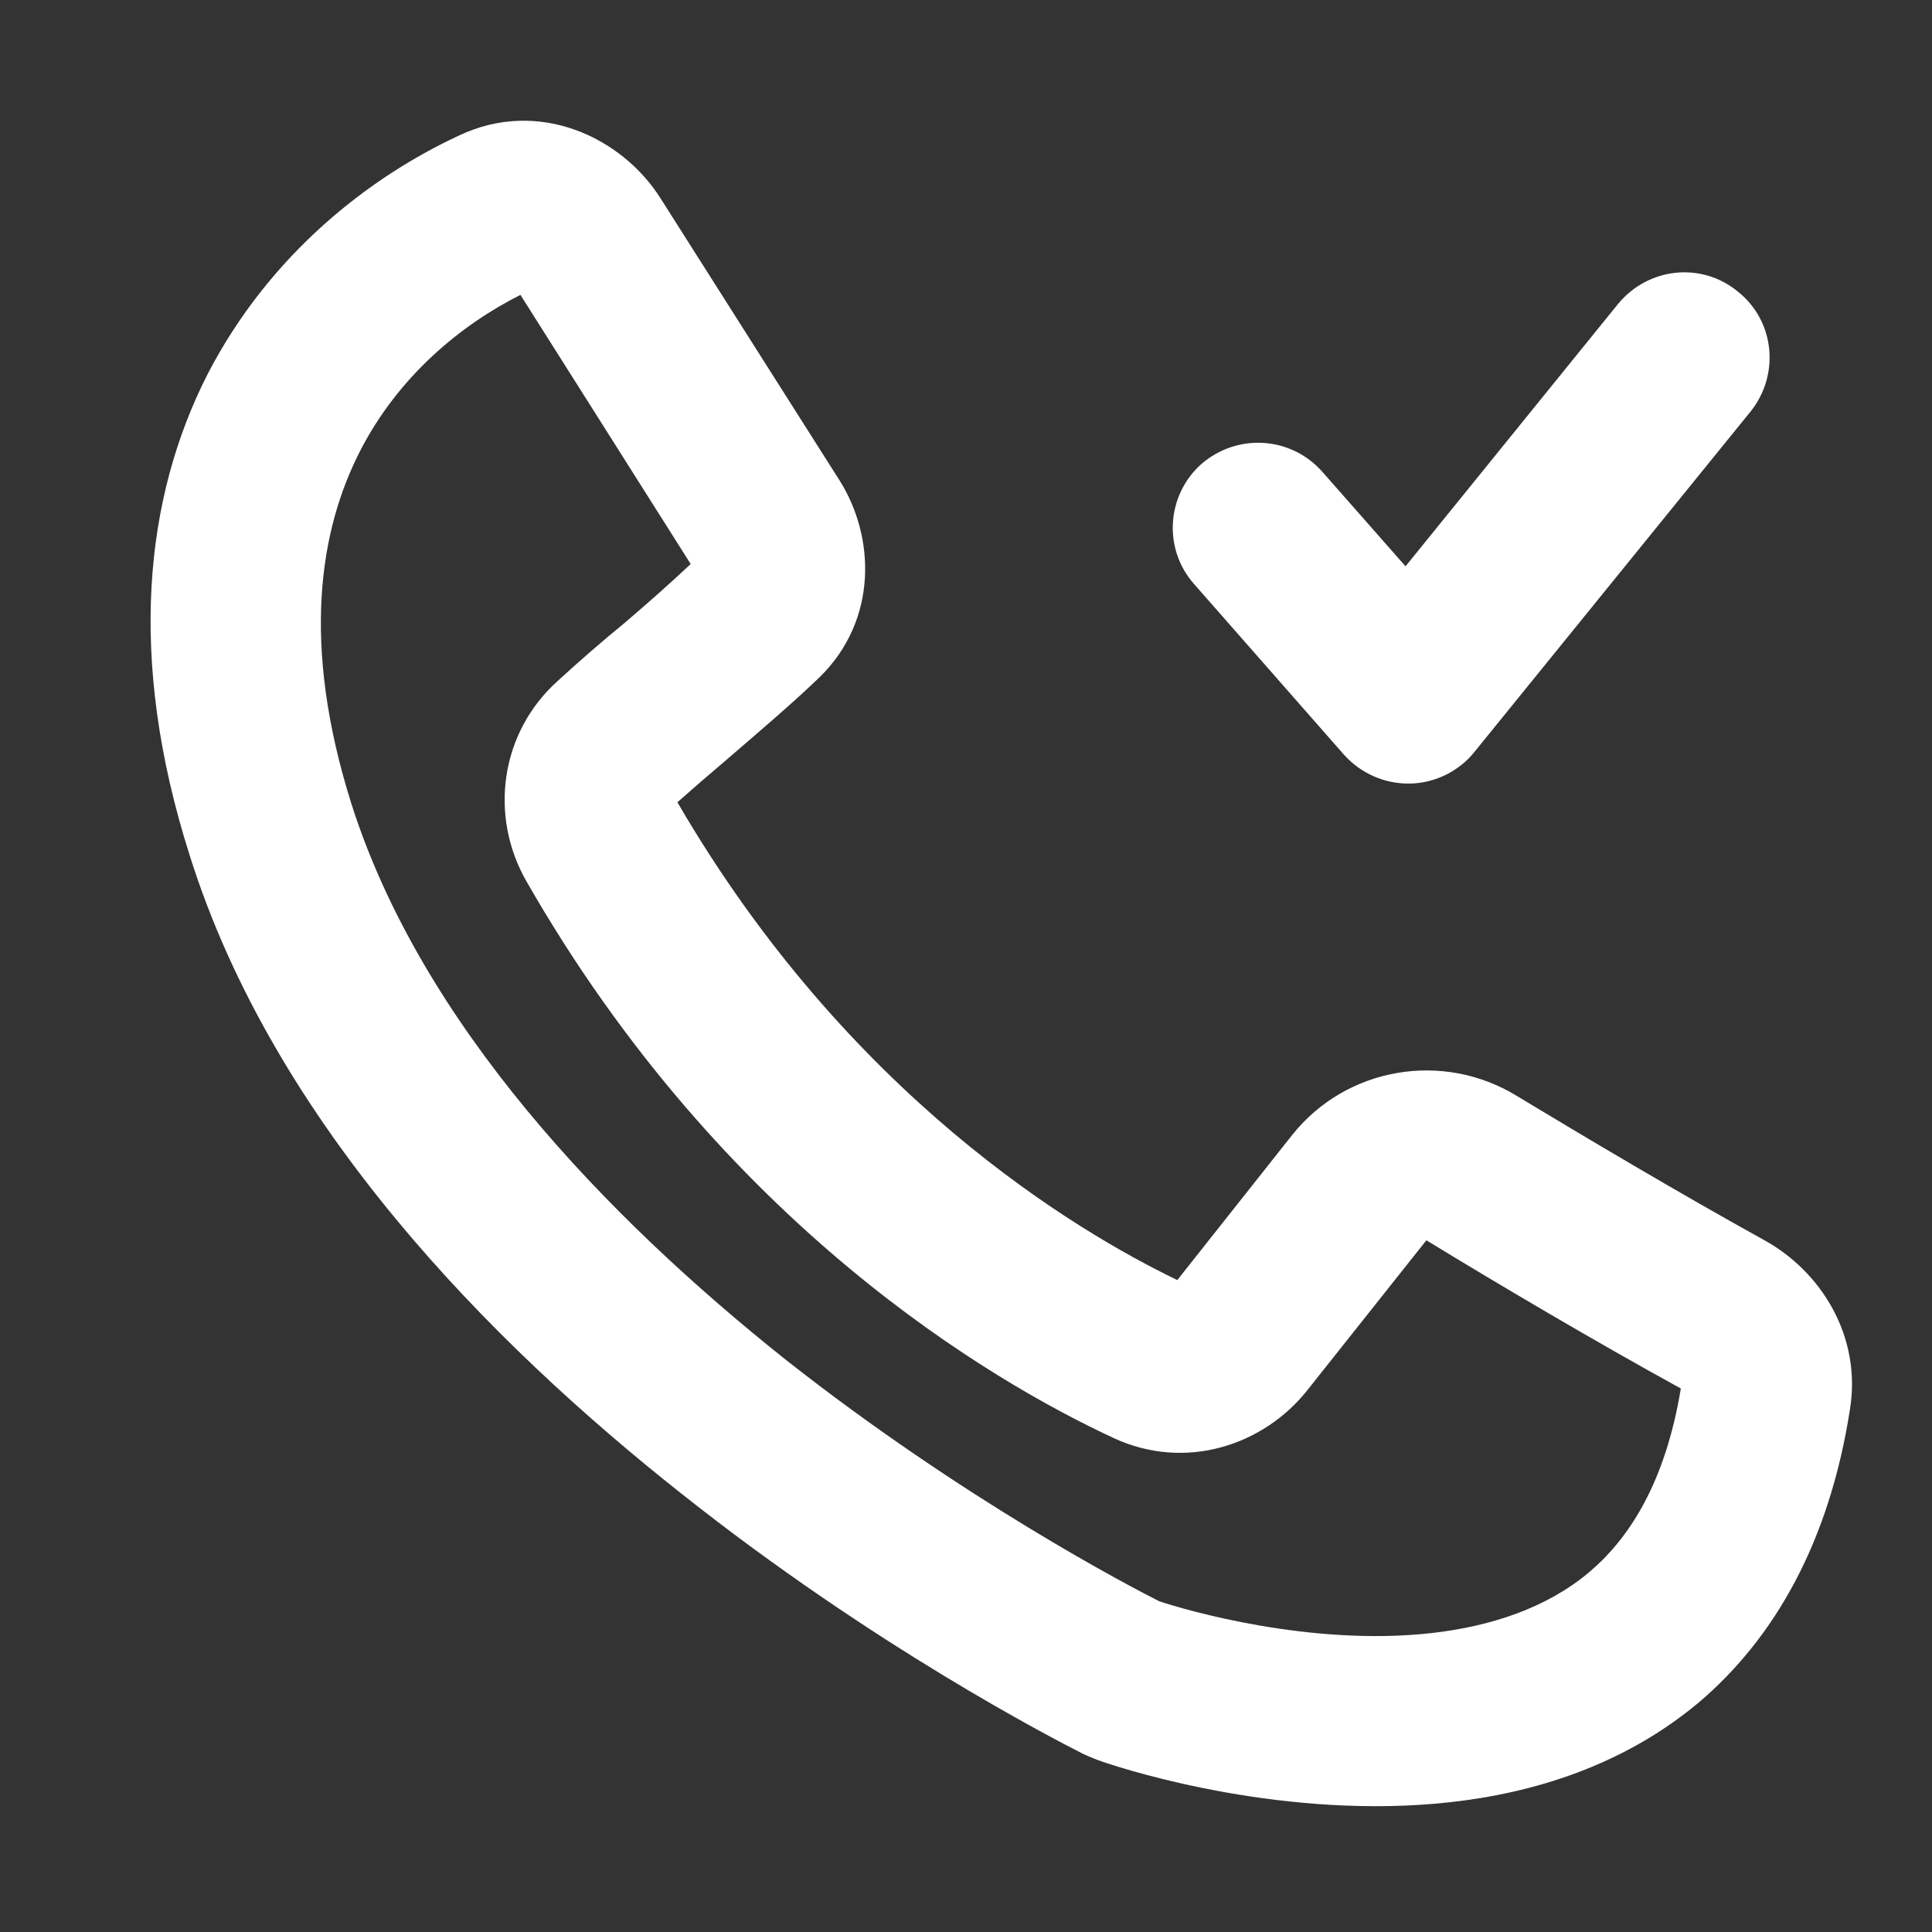 <svg width="16" height="16" viewBox="0 0 16 16" fill="none" xmlns="http://www.w3.org/2000/svg">
<rect x="0" y="0" width="16" height="16" fill="#333333" stroke="none"/>
<path fill-rule="evenodd" clip-rule="evenodd" d="M14.39 2.413C14.7 2.658 14.74 3.102 14.5 3.405L12.21 6.228C12.08 6.39 11.88 6.485 11.68 6.489C11.47 6.494 11.27 6.406 11.13 6.25L9.89 4.838C9.63 4.546 9.66 4.1 9.95 3.842C10.25 3.585 10.69 3.614 10.95 3.906L11.64 4.69L13.4 2.517C13.65 2.214 14.09 2.167 14.39 2.413Z" fill="white"/>
<path fill-rule="evenodd" clip-rule="evenodd" d="M4.31 2.442L5.72 4.671C5.55 4.831 5.37 4.99 5.17 5.161C4.99 5.308 4.81 5.464 4.62 5.638C4.14 6.068 4.05 6.76 4.36 7.299C5.99 10.147 8.22 11.443 9.22 11.908C9.82 12.188 10.47 11.967 10.83 11.509L11.81 10.275V10.274C11.82 10.274 11.82 10.274 11.82 10.274C11.82 10.274 11.82 10.275 11.82 10.276C12.39 10.624 13.19 11.098 13.92 11.499C13.79 12.284 13.49 12.742 13.16 13.021C12.81 13.315 12.35 13.469 11.85 13.525C10.85 13.636 9.82 13.334 9.6 13.261C9.35 13.134 7.98 12.42 6.51 11.263C5.01 10.07 3.49 8.48 2.91 6.656C2.49 5.324 2.65 4.386 2.98 3.739C3.3 3.113 3.82 2.689 4.31 2.442ZM3.8 1.123C4.46 0.809 5.15 1.136 5.47 1.642L6.95 3.974C7.25 4.445 7.27 5.134 6.79 5.606C6.58 5.809 6.29 6.057 6.02 6.289C5.87 6.416 5.73 6.538 5.61 6.644C7.02 9.069 8.9 10.191 9.75 10.601L10.7 9.401C11.15 8.835 11.95 8.702 12.56 9.075C13.13 9.419 13.91 9.883 14.61 10.27C15.08 10.528 15.42 11.067 15.32 11.675C15.15 12.766 14.7 13.562 14.07 14.098C13.44 14.626 12.69 14.85 12.01 14.925C10.66 15.075 9.37 14.671 9.14 14.593C9.08 14.573 9.03 14.552 8.97 14.525C8.72 14.398 7.23 13.63 5.64 12.367C4.06 11.117 2.27 9.31 1.57 7.081C1.05 5.444 1.2 4.117 1.72 3.097C2.24 2.094 3.07 1.462 3.8 1.123Z" fill="white"/>
</svg>
